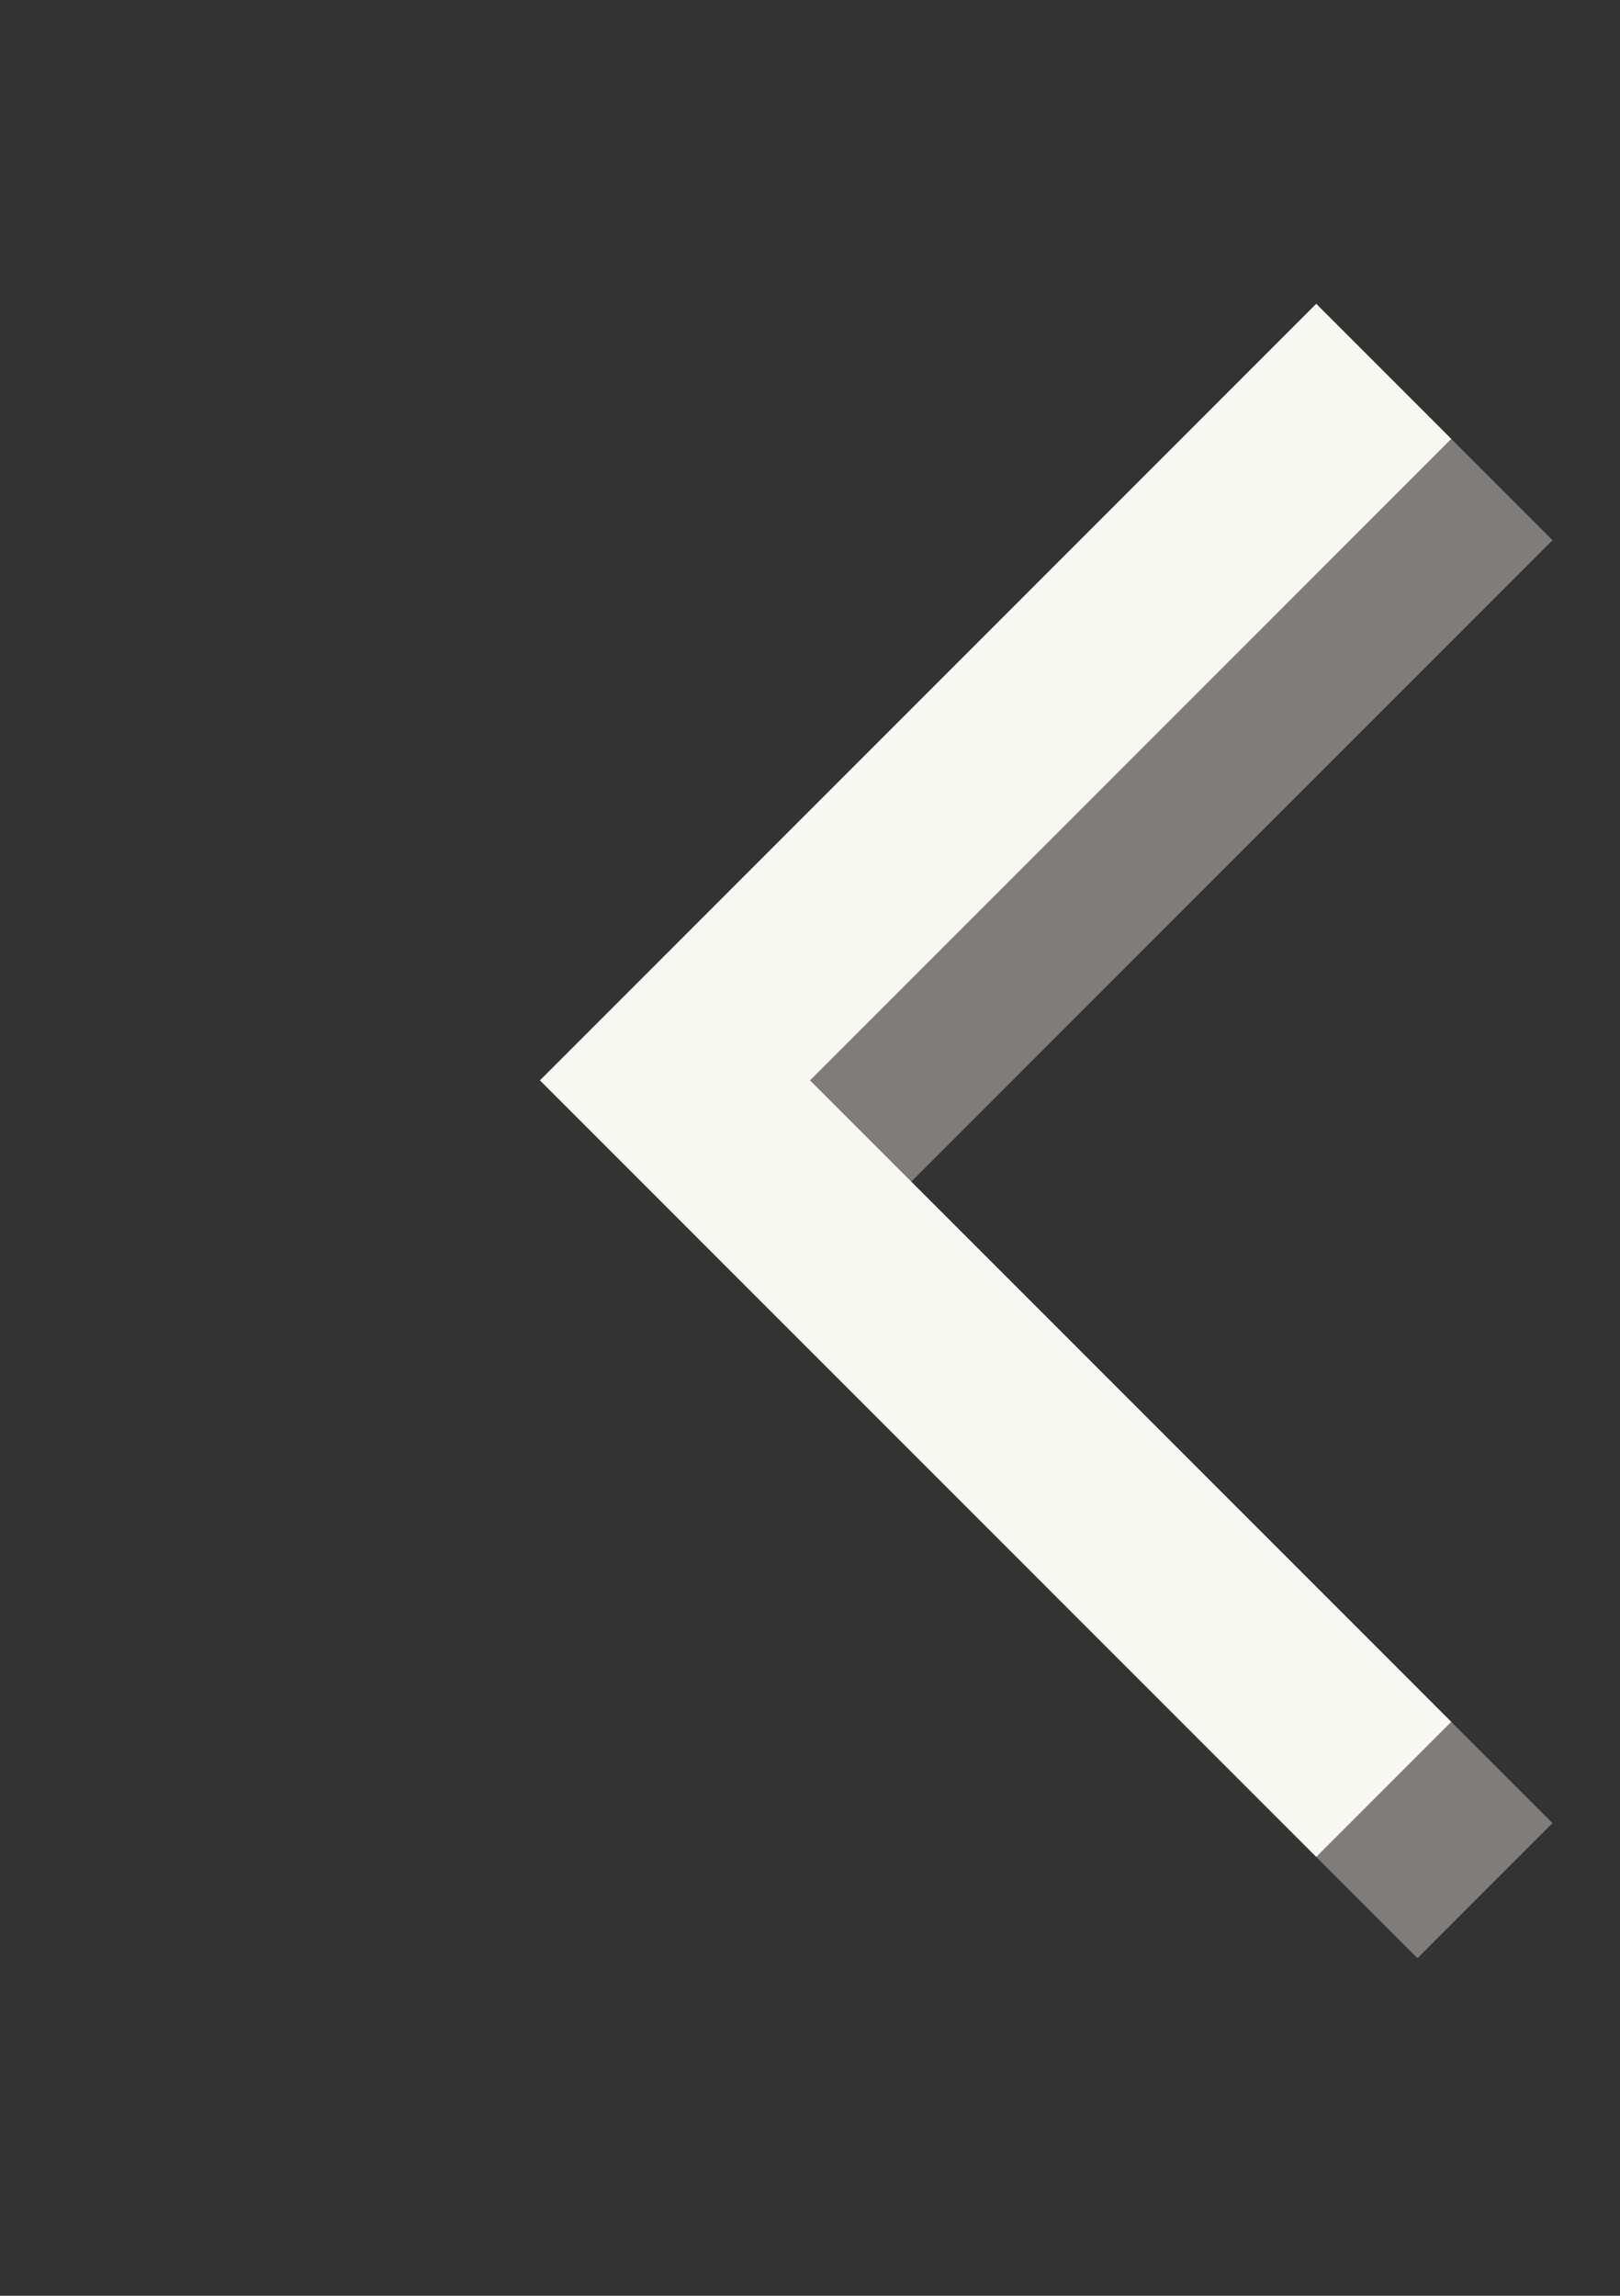 <svg xmlns="http://www.w3.org/2000/svg" xmlns:svg="http://www.w3.org/2000/svg" id="svg2" width="48" height="68" version="1.1" viewBox="0 0 48 68" xml:space="preserve"><rect x="0" y="0" width="48" height="68" fill="#333333" stroke="none"/><g id="g2" transform="translate(-56,-832)"><path style="fill:#807c79;stroke:none;stroke-width:1px;stroke-linecap:butt;stroke-linejoin:miter;stroke-opacity:1" id="path2" d="m 95,841 -23,23 26,26 4,-4 -19,-19 19,-19 z"/><path style="display:inline;fill:#f8f8f2;fill-opacity:1;stroke:none;stroke-width:1px;stroke-linecap:butt;stroke-linejoin:miter;stroke-opacity:1" id="path34" d="m 95,841 -23,23 23,23 4,-4 -19,-19 19,-19 z"/></g></svg>